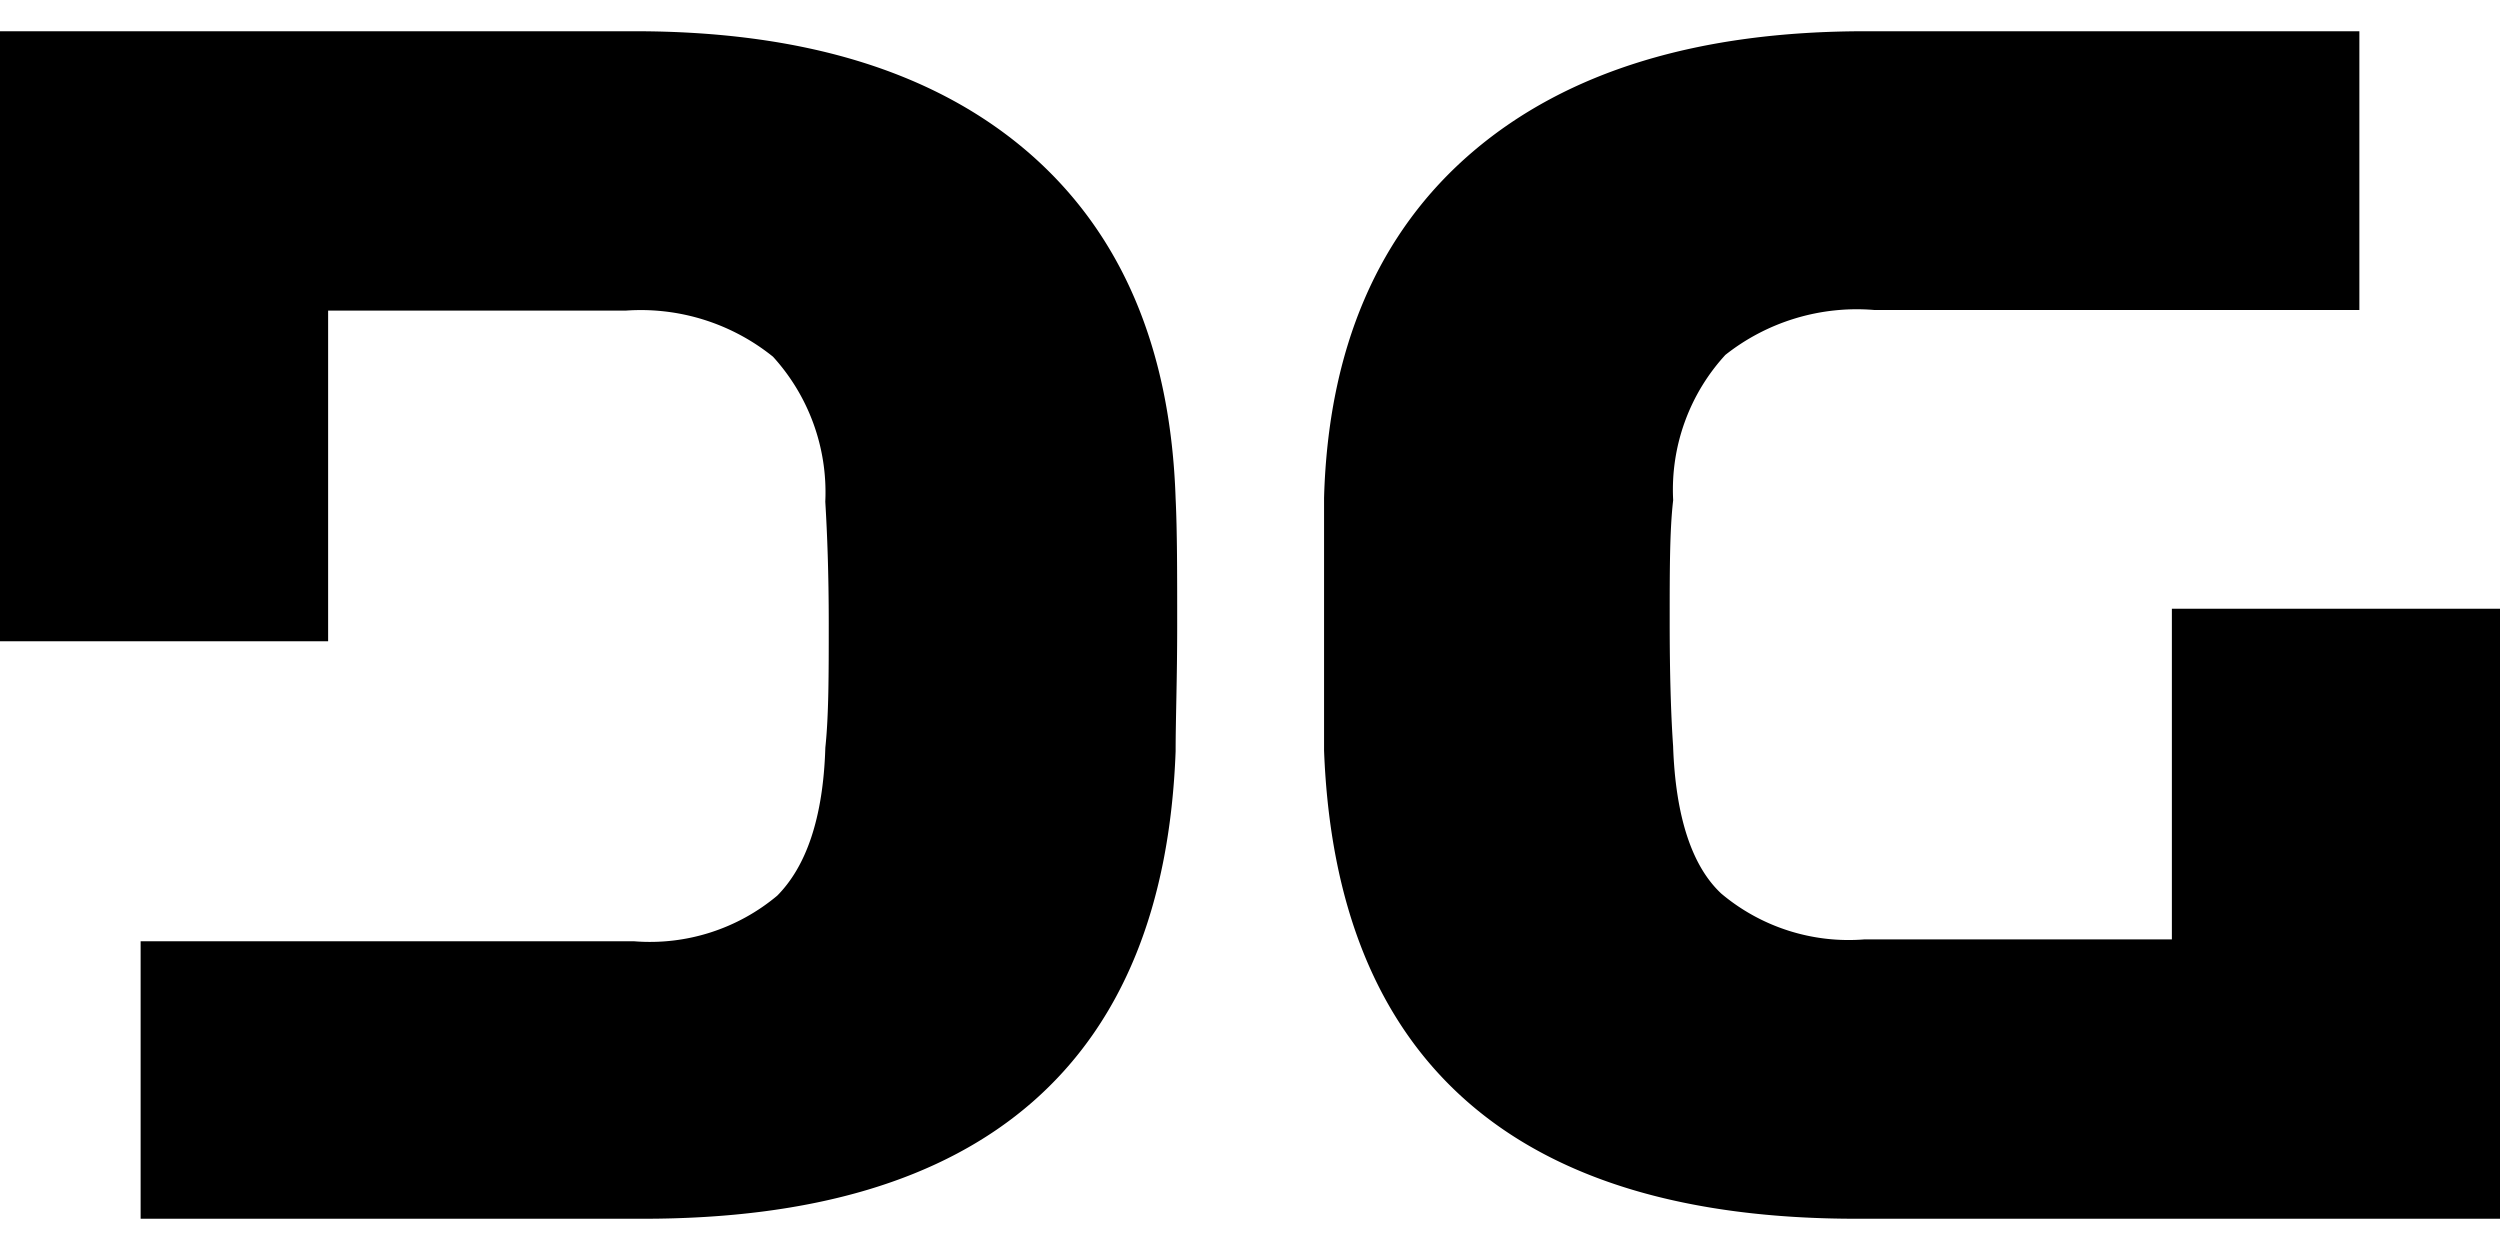 <svg role="img" width="80" height="40"
	xmlns="http://www.w3.org/2000/svg" viewBox="0 0 80 37" fill="currentColor" stroke="currentColor">
	<title>Deepgram</title>
	<g>
		<path d="M70,18.48V29.06H59.69a6.83,6.83,0,0,1-4.94-1.59c-1.08-1-1.63-2.74-1.71-5.07-.07-1-.11-2.34-.11-4s0-2.94.11-3.91a6.88,6.88,0,0,1,1.83-5A7.28,7.28,0,0,1,60,7.92H75V0H59.68c-5.23,0-9.31,1.25-12.22,3.73S43,9.79,42.87,14.44c0,1,0,2.38,0,4.07s0,3,0,4Q43.43,37,59.41,37H80V18.48Z"></path>
		<path d="M32.54,3.72Q28.19,0,20.32,0H0V18.52H10V7.94h10a7.24,7.24,0,0,1,5.08,1.61,6.94,6.94,0,0,1,1.83,5c.06,1,.11,2.29.11,3.91s0,2.94-.11,4q-.11,3.48-1.7,5.07a6.84,6.84,0,0,1-4.95,1.59H5V37H20.58q16,0,16.54-14.47c0-1,.05-2.32.05-4s0-3.05-.05-4.06Q36.89,7.45,32.54,3.72Z"></path>
	</g>
</svg>